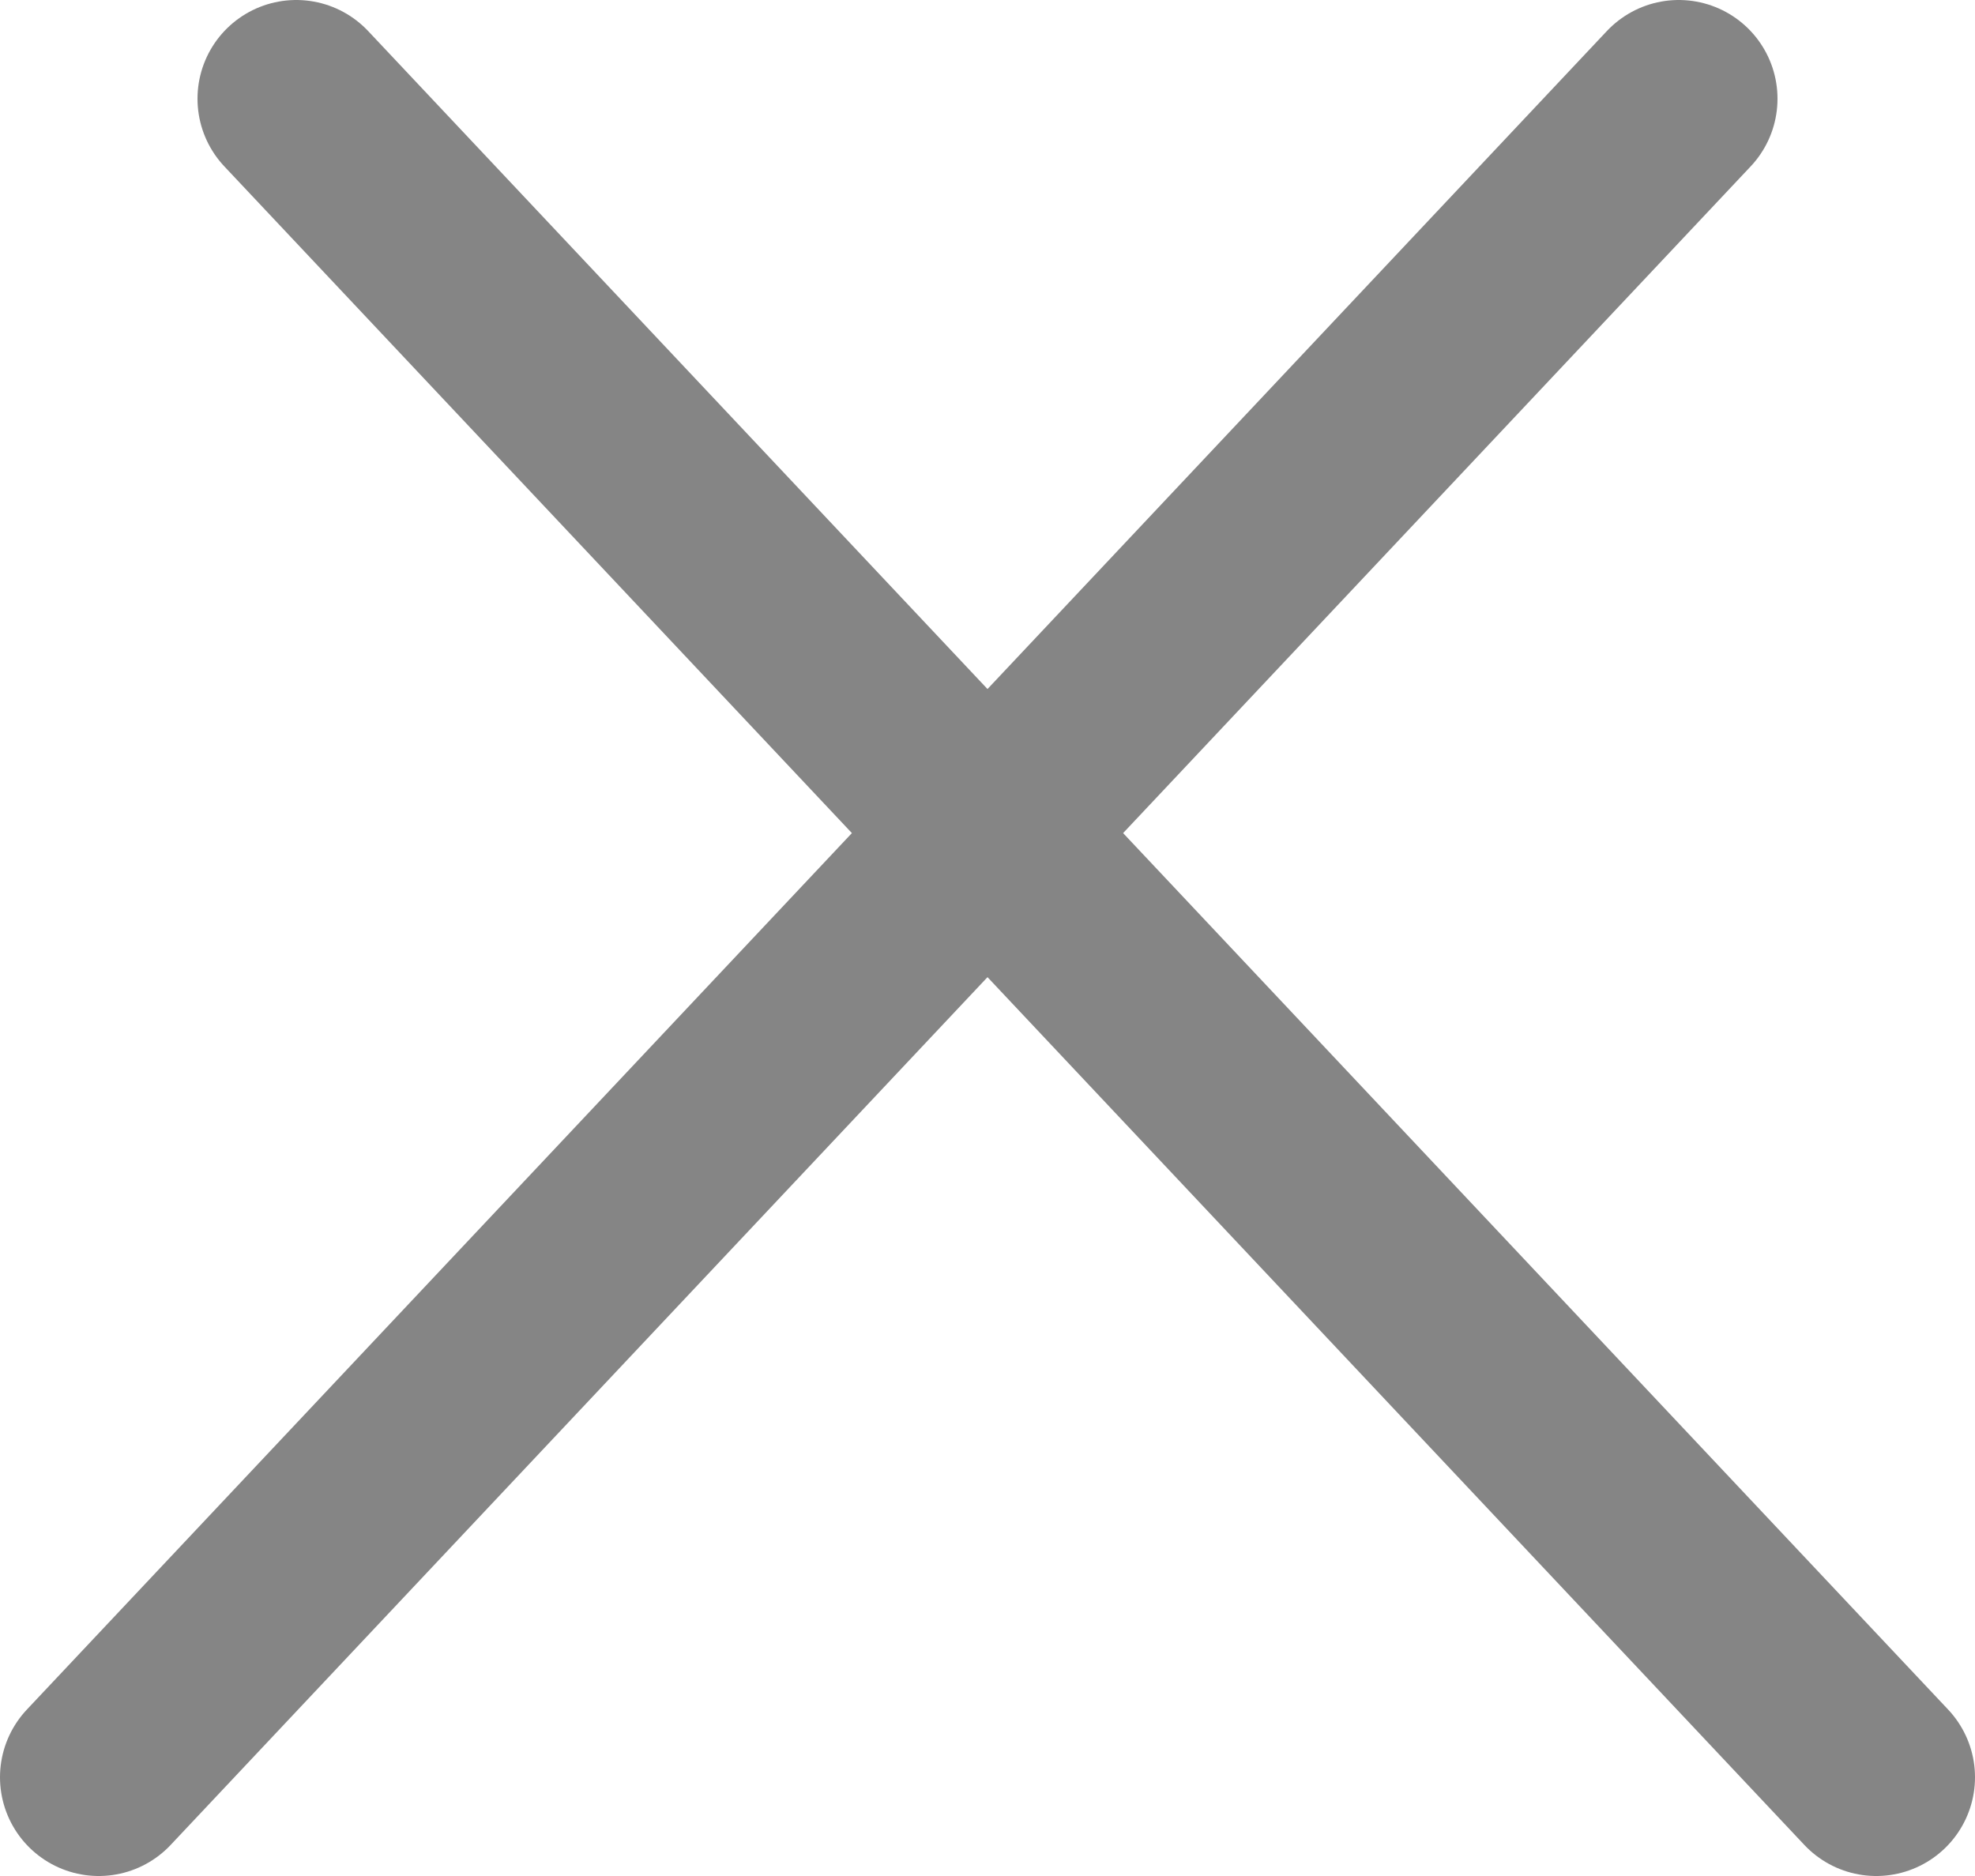 <svg width="20" height="19" viewBox="0 0 20 19" fill="none" xmlns="http://www.w3.org/2000/svg">
<g id="Group 315">
<path id="Path-82_8_" d="M1 18L17 1" stroke="#858585" stroke-width="2" stroke-linecap="round" stroke-linejoin="round"/>
<path id="Path-82_9_" d="M3 1L19 18" stroke="#858585" stroke-width="2" stroke-linecap="round" stroke-linejoin="round"/>
</g>
</svg>
